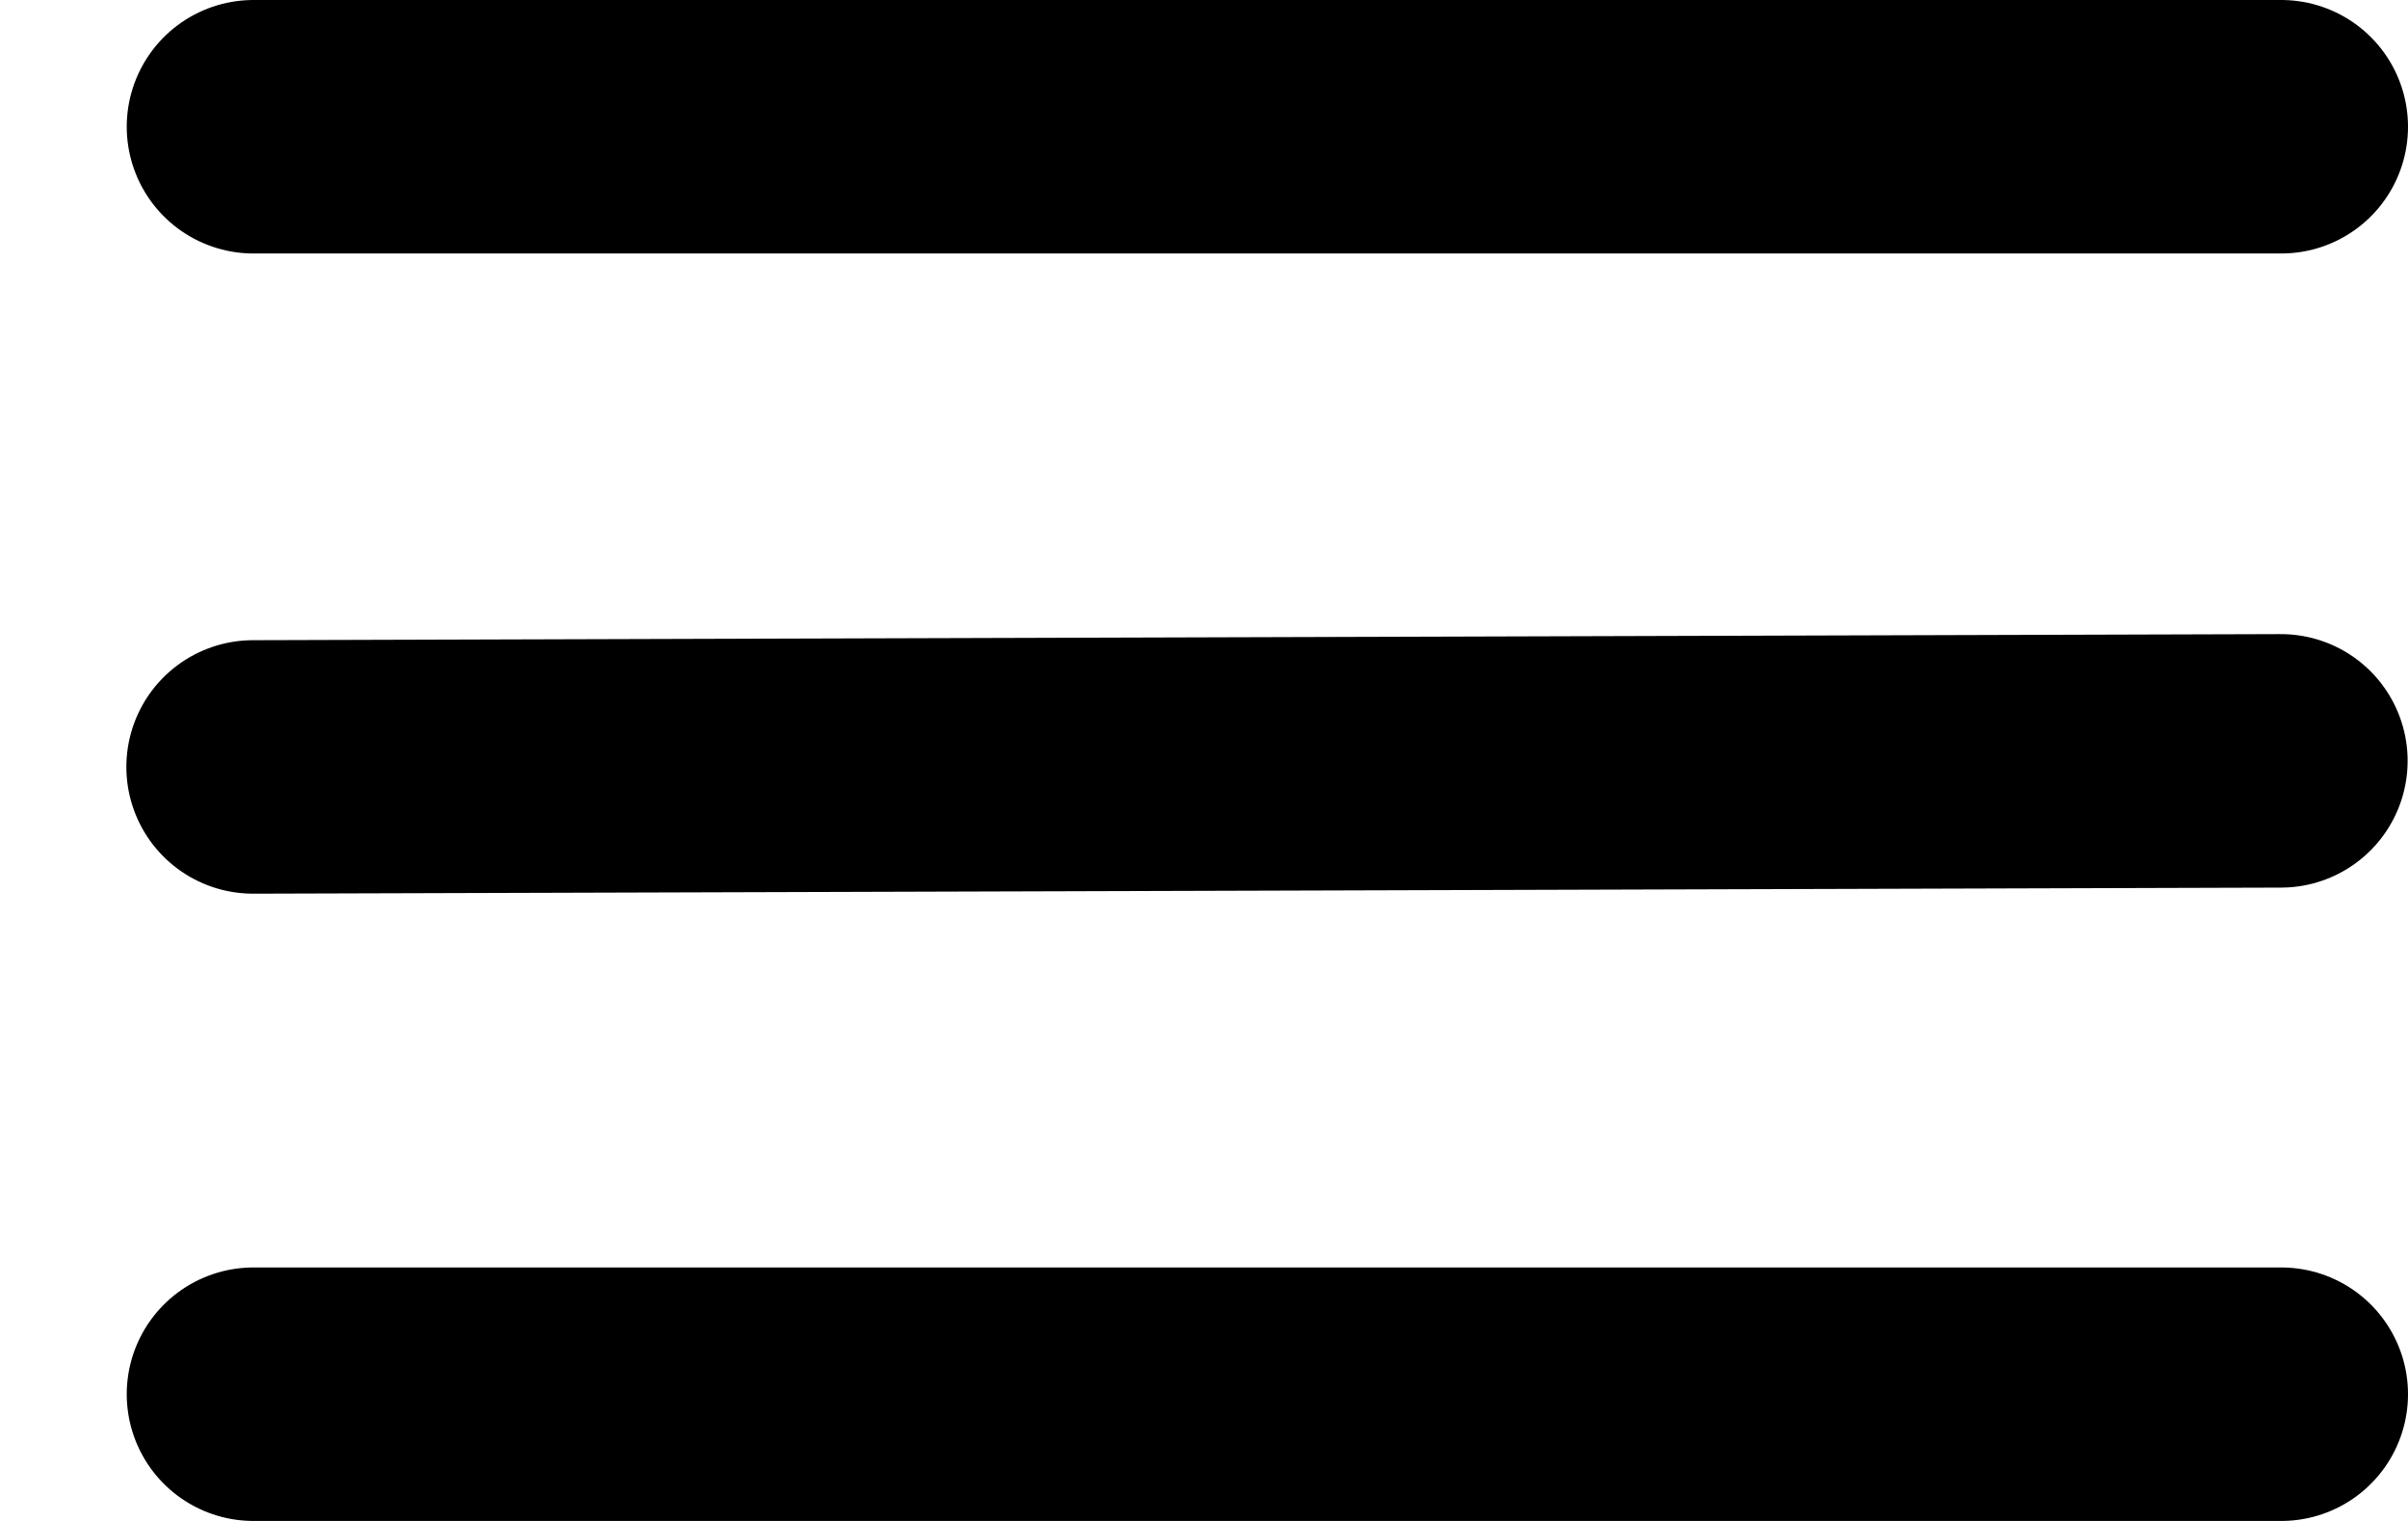 <svg width="19" height="12" viewBox="0 0 19 12" stroke='black' fill="none" xmlns="http://www.w3.org/2000/svg">
<g id="menu">
<line id="Line 1" x1="2" y1="1" x2="18" y2="1" stroke="black" stroke-width="2" stroke-linecap="round"/>
<line id="Line 2" x1="1.997" y1="6.051" x2="17.997" y2="6.003" stroke="black" stroke-width="2" stroke-linecap="round"/>
<line id="Line 3" x1="2" y1="11" x2="18" y2="11" stroke="black" stroke-width="2" stroke-linecap="round"/>
</g>
</svg>
